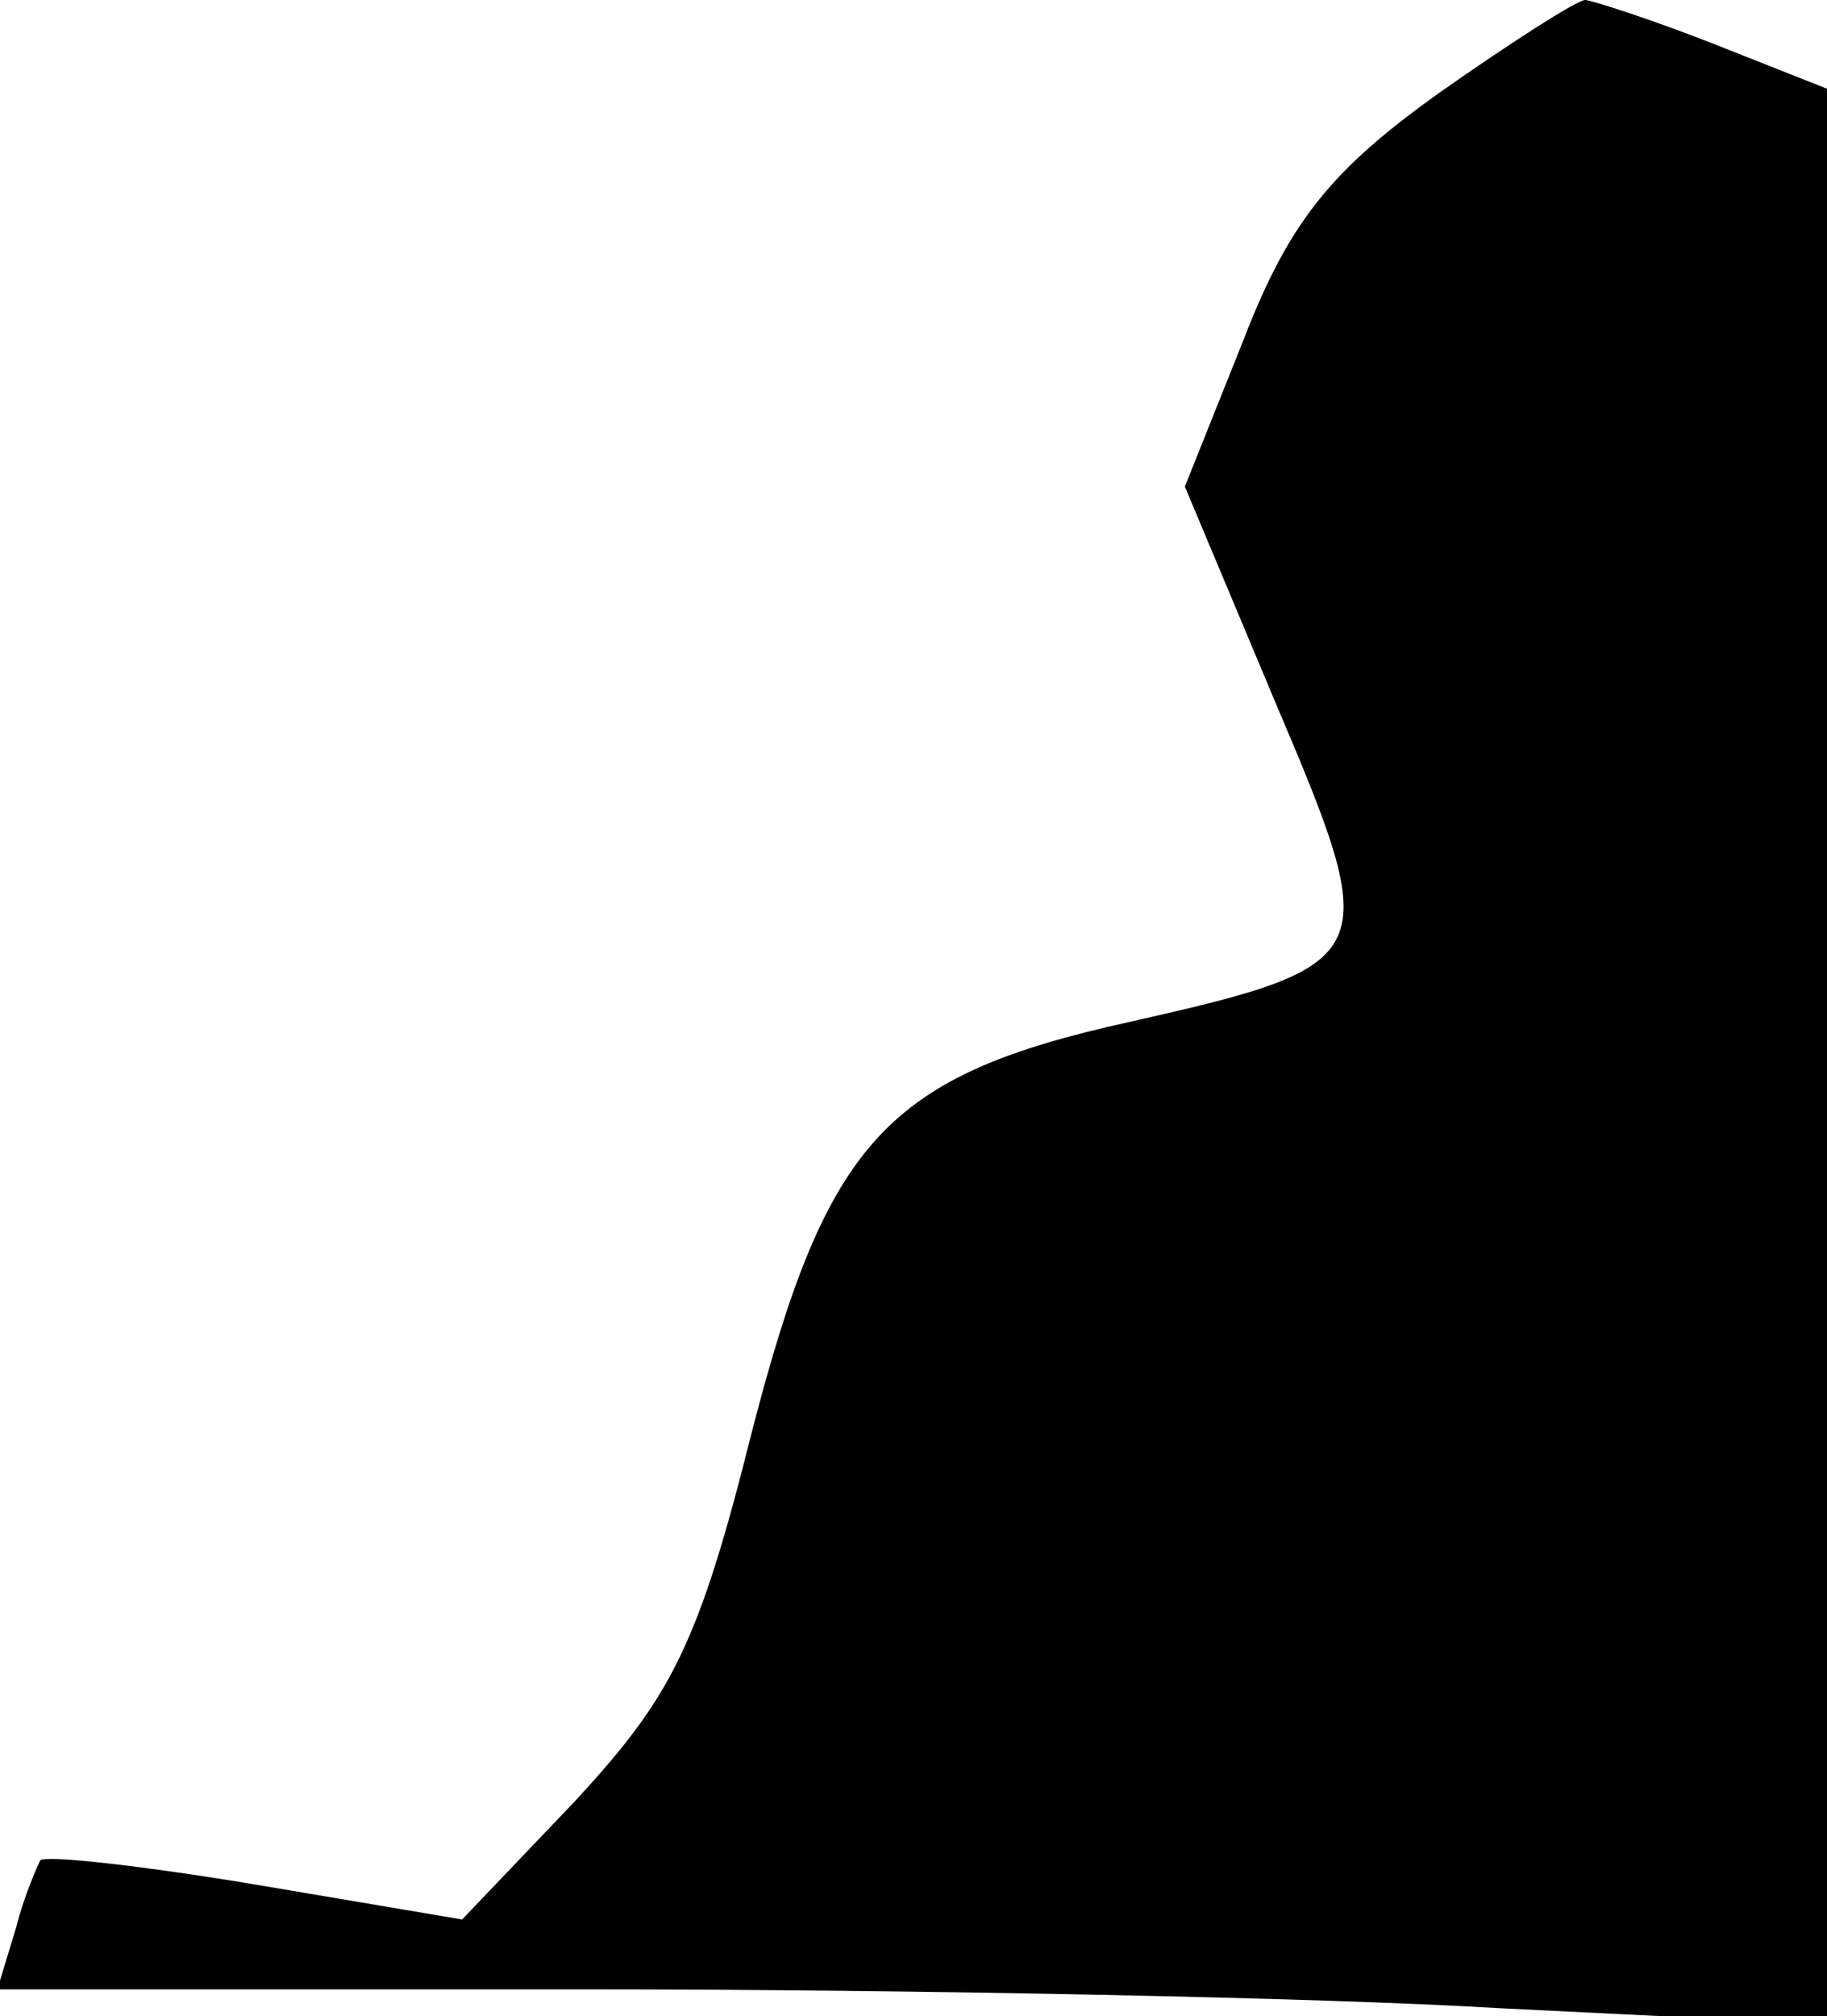 <?xml version="1.0" standalone="no"?>
<!DOCTYPE svg PUBLIC "-//W3C//DTD SVG 20010904//EN"
 "http://www.w3.org/TR/2001/REC-SVG-20010904/DTD/svg10.dtd">
<svg version="1.0" xmlns="http://www.w3.org/2000/svg"
 width="68pt" height="75pt" viewBox="0 0 68 75"
 preserveAspectRatio="xMidYMid meet">
<g transform="translate(0,75) scale(0.1,-0.1)"
fill="#000000" stroke="none">
<path fill="#000000" stroke="none" d="M535 715 c-39 -28 -55 -47 -72 -91
l-22 -55 34 -81 c40 -94 39 -97 -54 -118 -91 -20 -113 -44 -141 -152 -20 -80
-30 -99 -66 -138 l-42 -44 -77 13 c-42 7 -78 11 -80 9 -1 -2 -6 -13 -9 -25
l-7 -23 219 0 c120 0 274 -3 340 -7 l122 -6 0 360 0 360 -43 17 c-23 9 -45 16
-47 16 -3 0 -28 -16 -55 -35z"/>
</g>
</svg>

